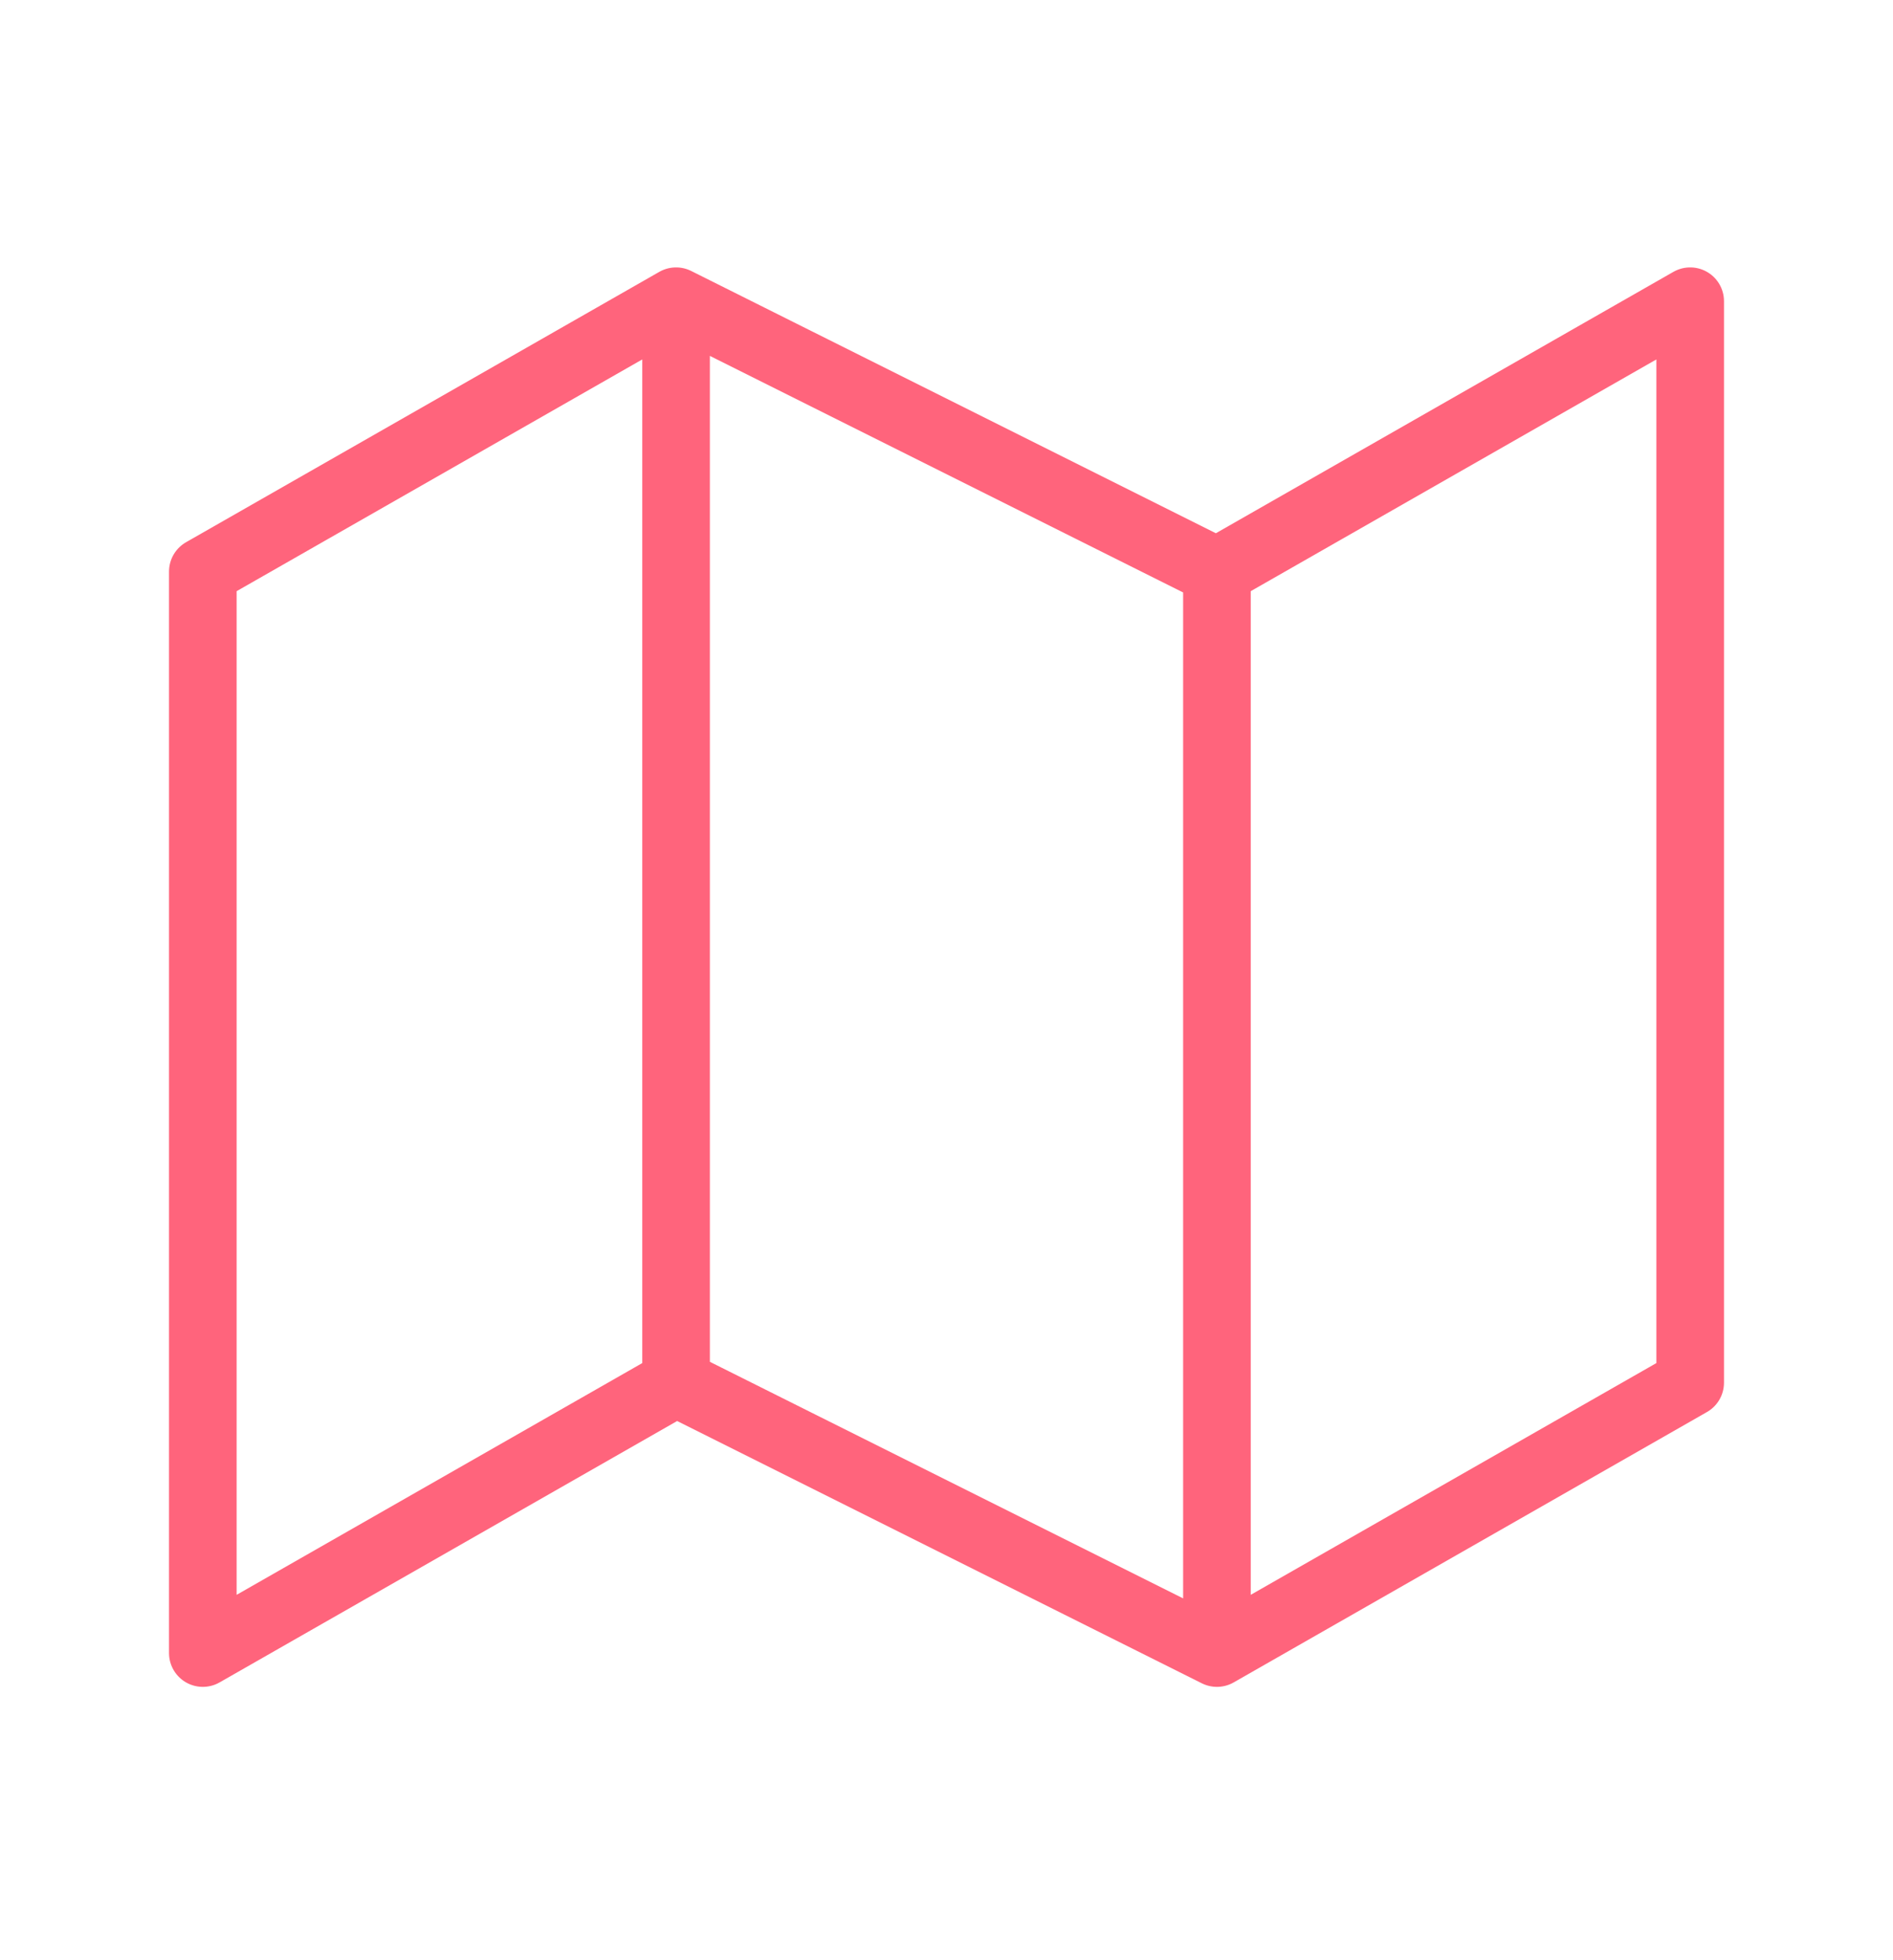 <svg width="28" height="29" viewBox="0 0 28 29" fill="none" xmlns="http://www.w3.org/2000/svg">
    <path
        d="M10 20.456L3 24.456V8.456L10 4.456M10 20.456L18 24.456M10 20.456V4.456M18 24.456L25 20.456V4.456L18 8.456M18 24.456V8.456M18 8.456L10 4.456"
        stroke="#FF647C" stroke-linecap="round" stroke-linejoin="round" />
</svg>
